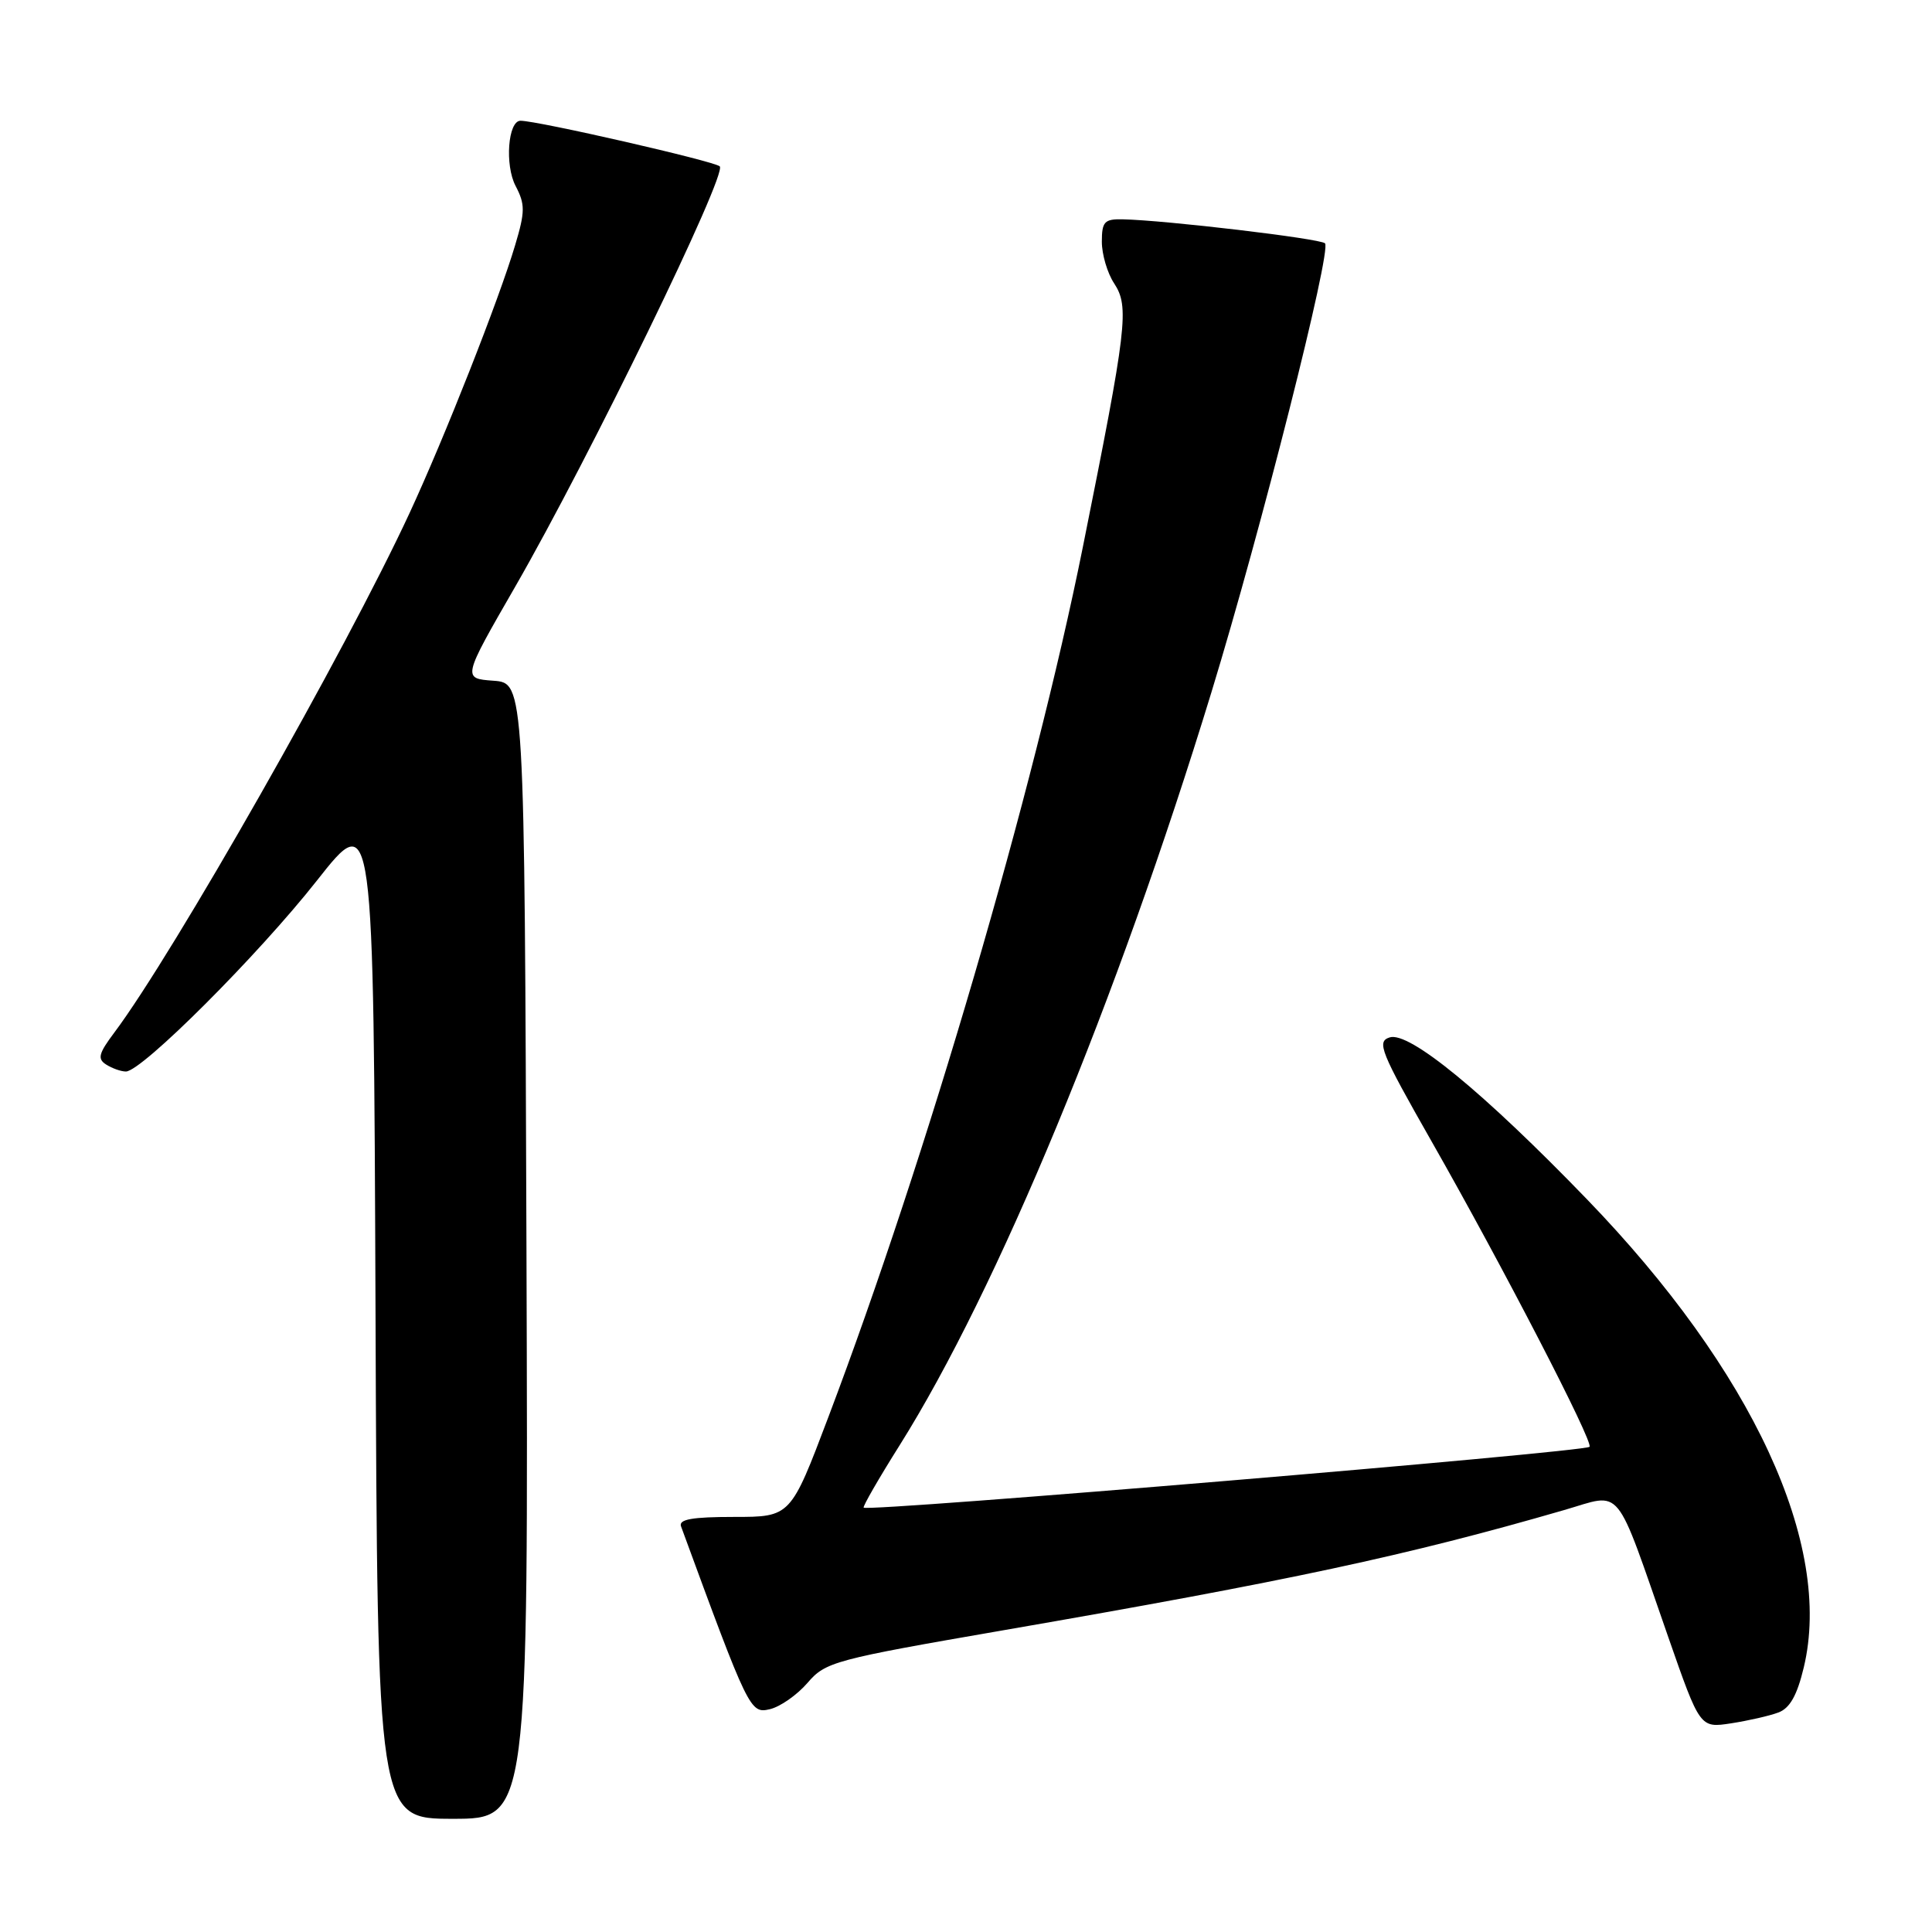 <?xml version="1.0" encoding="UTF-8" standalone="no"?>
<!DOCTYPE svg PUBLIC "-//W3C//DTD SVG 1.1//EN" "http://www.w3.org/Graphics/SVG/1.1/DTD/svg11.dtd" >
<svg xmlns="http://www.w3.org/2000/svg" xmlns:xlink="http://www.w3.org/1999/xlink" version="1.1" viewBox="0 0 256 256">
 <g >
 <path fill="currentColor"
d=" M 69.76 165.75 C 69.50 90.50 69.50 90.50 65.38 90.20 C 61.26 89.90 61.26 89.90 68.29 77.70 C 78.13 60.60 96.42 23.01 95.37 22.04 C 94.62 21.35 71.24 16.00 68.97 16.00 C 67.31 16.00 66.87 21.88 68.32 24.64 C 69.59 27.07 69.59 28.03 68.27 32.45 C 66.15 39.61 58.89 58.02 54.26 68.00 C 45.81 86.23 22.98 126.38 15.14 136.83 C 13.07 139.59 12.88 140.31 14.07 141.06 C 14.86 141.56 16.03 141.98 16.68 141.98 C 18.75 142.01 34.23 126.54 42.00 116.67 C 49.50 107.15 49.50 107.15 49.76 174.08 C 50.01 241.00 50.01 241.00 60.01 241.00 C 70.01 241.00 70.01 241.00 69.76 165.75 Z  M 235.63 226.92 C 237.16 226.36 238.12 224.66 239.01 220.94 C 242.91 204.69 232.23 181.63 210.27 158.90 C 196.55 144.70 186.72 136.64 184.14 137.46 C 182.38 138.02 182.90 139.31 189.72 151.29 C 199.10 167.76 211.19 191.14 210.62 191.71 C 209.92 192.41 115.02 200.36 114.44 199.77 C 114.30 199.62 116.44 195.90 119.21 191.50 C 132.16 170.88 148.01 132.61 160.51 91.76 C 167.07 70.31 176.48 33.15 175.57 32.24 C 174.94 31.61 154.43 29.18 148.75 29.06 C 146.34 29.01 146.00 29.38 146.00 32.04 C 146.00 33.70 146.73 36.19 147.63 37.55 C 149.66 40.65 149.35 43.27 143.48 72.50 C 137.00 104.76 122.78 153.38 109.77 187.75 C 104.76 201.00 104.76 201.00 97.27 201.00 C 91.71 201.00 89.90 201.32 90.24 202.25 C 99.22 226.72 99.40 227.08 102.00 226.48 C 103.38 226.16 105.62 224.59 107.00 222.99 C 109.39 220.20 110.53 219.90 133.00 216.01 C 170.85 209.46 186.45 206.12 207.26 200.09 C 215.12 197.82 213.84 196.26 221.07 216.97 C 225.26 228.98 225.26 228.98 229.38 228.35 C 231.65 228.00 234.46 227.36 235.63 226.92 Z "/>
</g>
</svg>